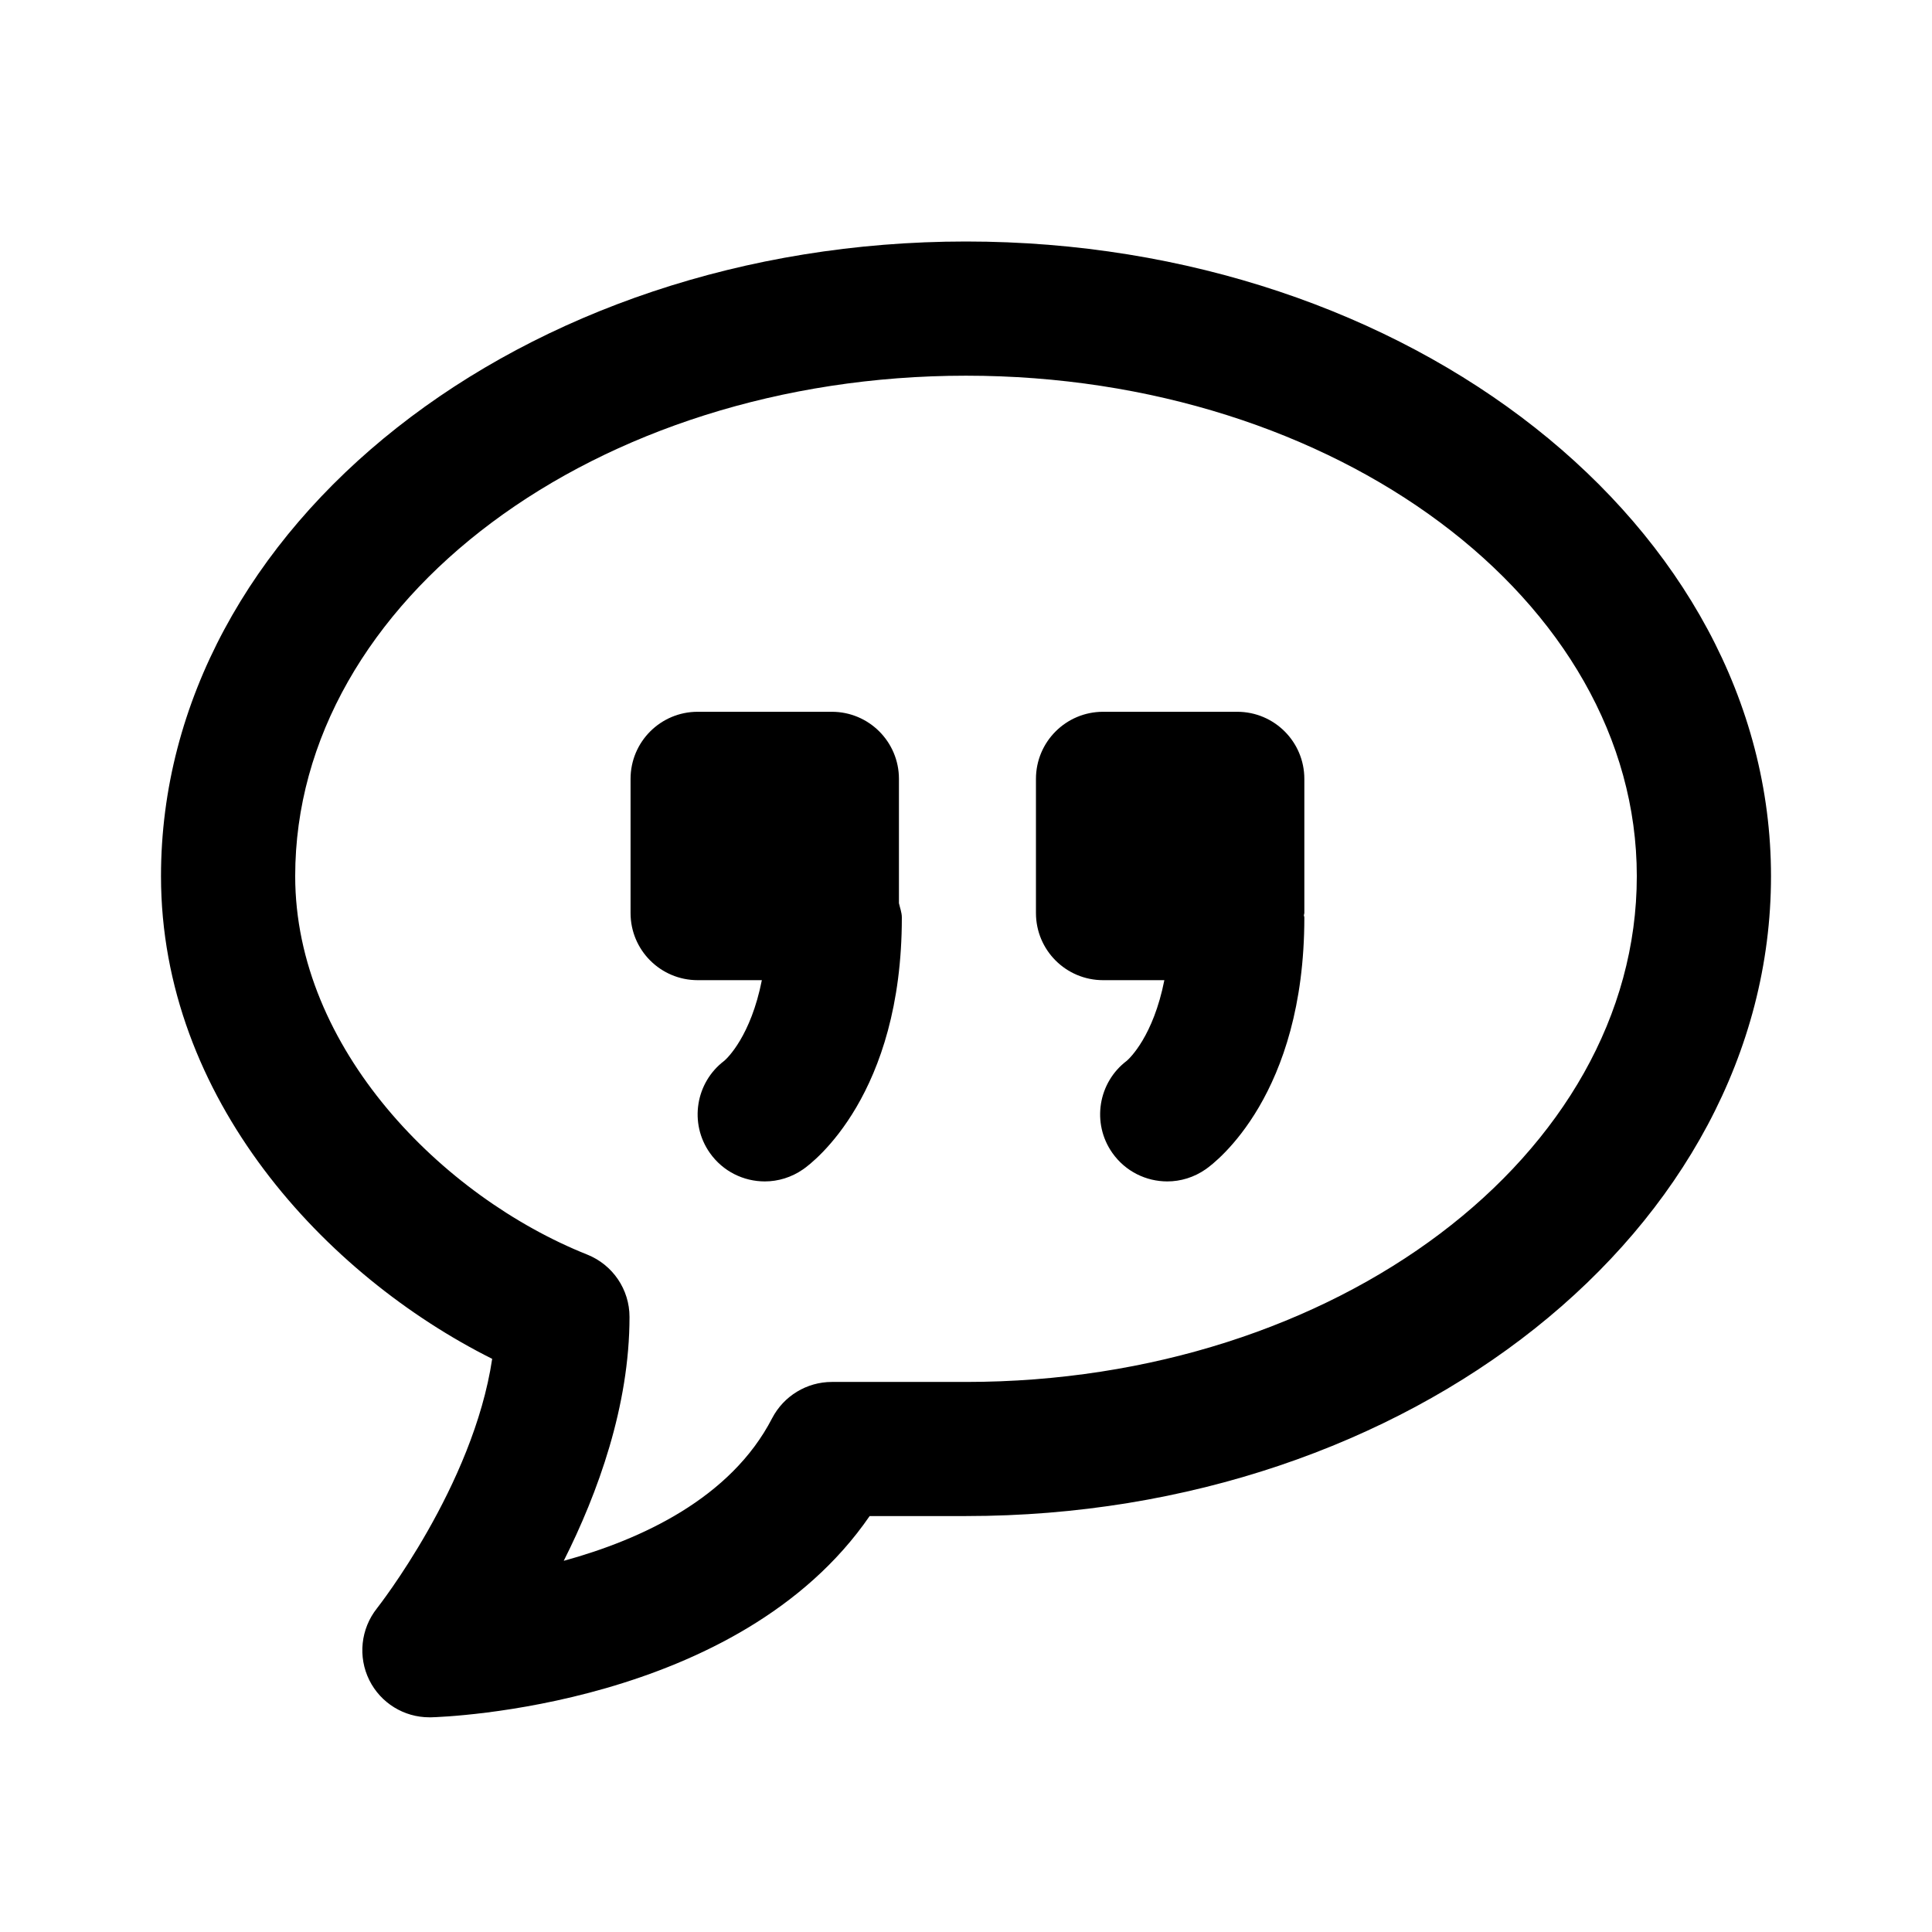 <svg viewBox="0 0 24 24" fill="none" xmlns="http://www.w3.org/2000/svg">
<path fill-rule="evenodd" clip-rule="evenodd" d="M12 18.833H10.803C9.173 21.203 5.519 21.329 5.355 21.333C5.348 21.333 5.341 21.333 5.333 21.333C5.018 21.333 4.729 21.155 4.588 20.872C4.444 20.582 4.481 20.234 4.682 19.98C4.695 19.963 5.879 18.457 6.114 16.88C4.038 15.841 2 13.646 2 10.884C2 6.537 6.486 3 12 3C17.514 3 22 6.537 22 10.884C22 15.268 17.514 18.833 12 18.833ZM12 4.667C7.405 4.667 3.667 7.456 3.667 10.884C3.667 13.021 5.492 14.866 7.295 15.585C7.612 15.712 7.82 16.018 7.82 16.359C7.82 17.465 7.427 18.547 7.003 19.389C7.966 19.125 9.079 18.612 9.592 17.617C9.736 17.341 10.022 17.167 10.333 17.167H12C16.595 17.167 20.333 14.348 20.333 10.884C20.333 7.456 16.595 4.667 12 4.667ZM14.979 14.524C14.833 14.626 14.666 14.676 14.501 14.676C14.238 14.676 13.981 14.553 13.818 14.322C13.558 13.953 13.641 13.446 13.998 13.177C14.035 13.145 14.327 12.869 14.464 12.176H13.703C13.242 12.176 12.869 11.803 12.869 11.342V9.676C12.869 9.215 13.242 8.842 13.703 8.842H15.369C15.83 8.842 16.203 9.215 16.203 9.676V11.342C16.203 11.352 16.198 11.36 16.197 11.37C16.198 11.379 16.203 11.387 16.203 11.398C16.203 13.6 15.105 14.436 14.979 14.524ZM9.979 14.524C9.833 14.626 9.666 14.676 9.501 14.676C9.238 14.676 8.981 14.553 8.818 14.322C8.558 13.953 8.641 13.446 8.998 13.177C9.035 13.145 9.327 12.869 9.464 12.176H8.667C8.206 12.176 7.833 11.803 7.833 11.342V9.676C7.833 9.215 8.206 8.842 8.667 8.842H10.333C10.794 8.842 11.167 9.215 11.167 9.676V11.22C11.18 11.279 11.203 11.335 11.203 11.398C11.203 13.6 10.105 14.436 9.979 14.524Z" fill="currentColor"/>
</svg>
